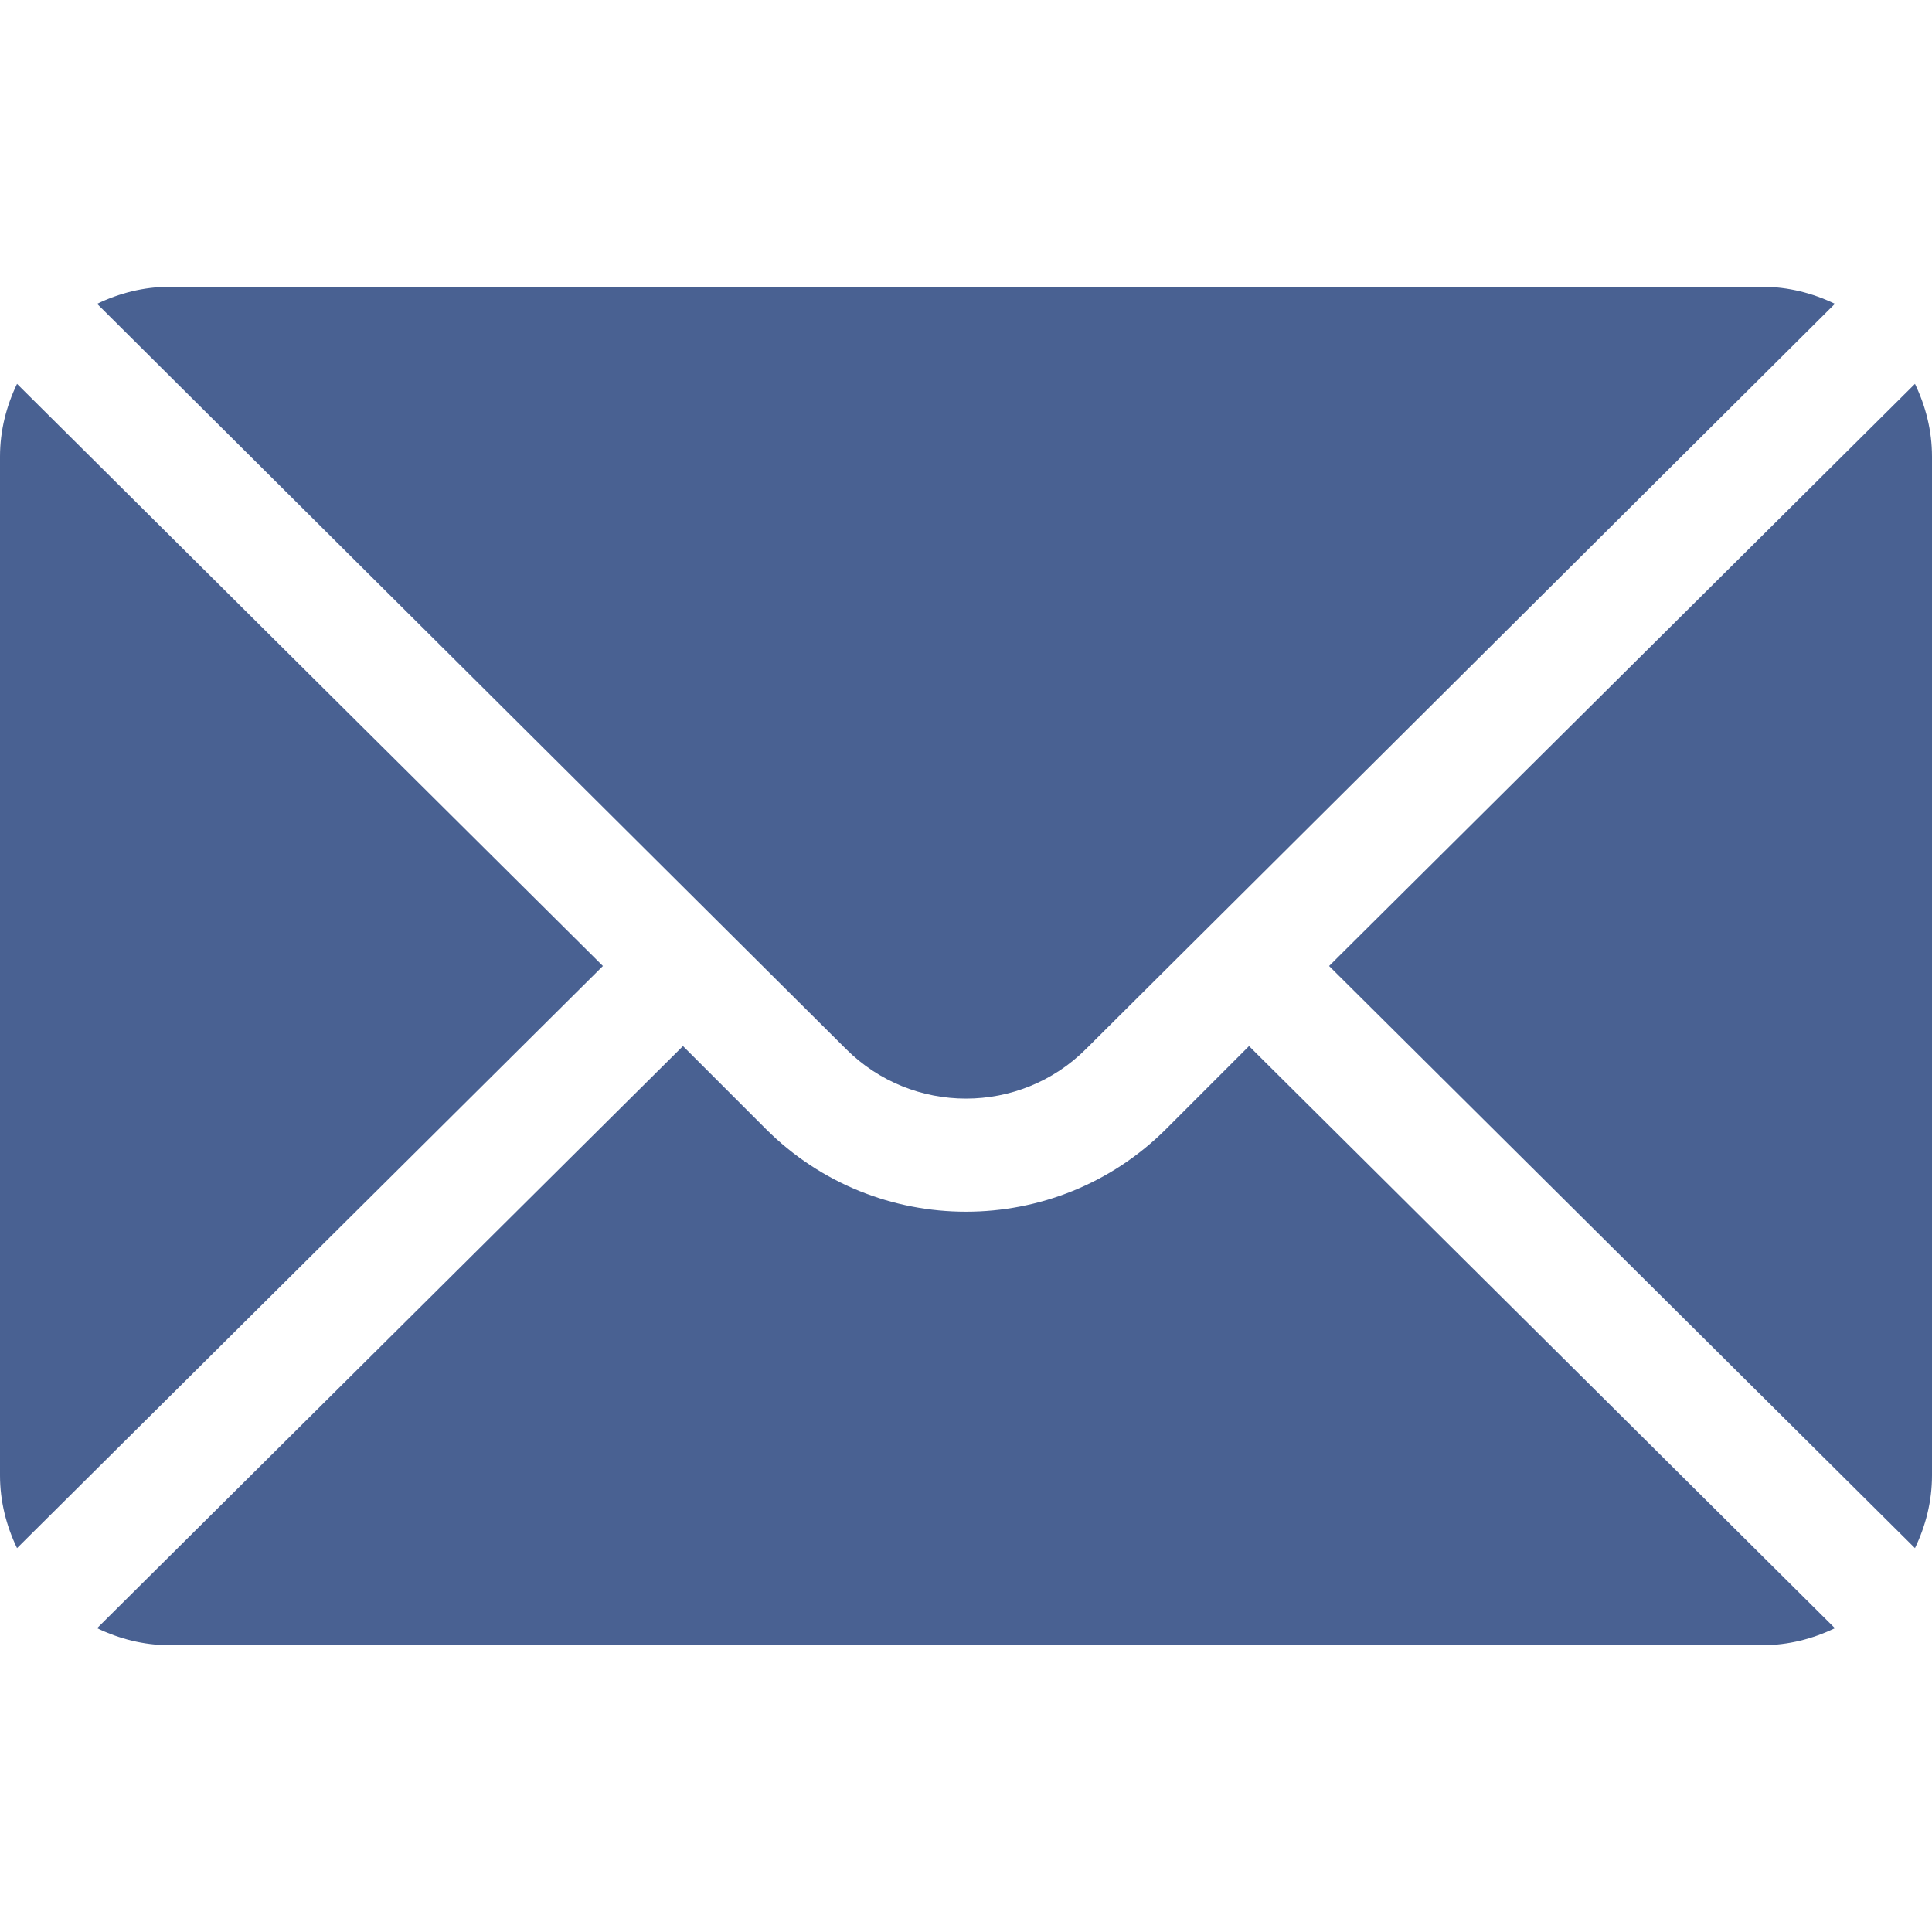 <svg width="16" height="16" viewBox="0 0 16 16" fill="none" xmlns="http://www.w3.org/2000/svg">
<path d="M15.859 3.179L11.007 8L15.859 12.821C15.947 12.638 16 12.435 16 12.219V3.781C16 3.565 15.947 3.362 15.859 3.179ZM14.594 2.375H1.406C1.19 2.375 0.987 2.428 0.804 2.516L7.006 8.687C7.554 9.235 8.446 9.235 8.994 8.687L15.196 2.516C15.013 2.428 14.81 2.375 14.594 2.375ZM0.141 3.179C0.053 3.362 0 3.565 0 3.781V12.219C0 12.435 0.053 12.638 0.141 12.821L4.993 8L0.141 3.179Z" fill="#496192"/>
<path d="M10.344 8.663L9.657 9.35C8.743 10.263 7.257 10.263 6.343 9.35L5.656 8.663L0.804 13.484C0.987 13.572 1.19 13.625 1.406 13.625H14.594C14.81 13.625 15.013 13.572 15.196 13.484L10.344 8.663Z" fill="#496192"/>
</svg>
